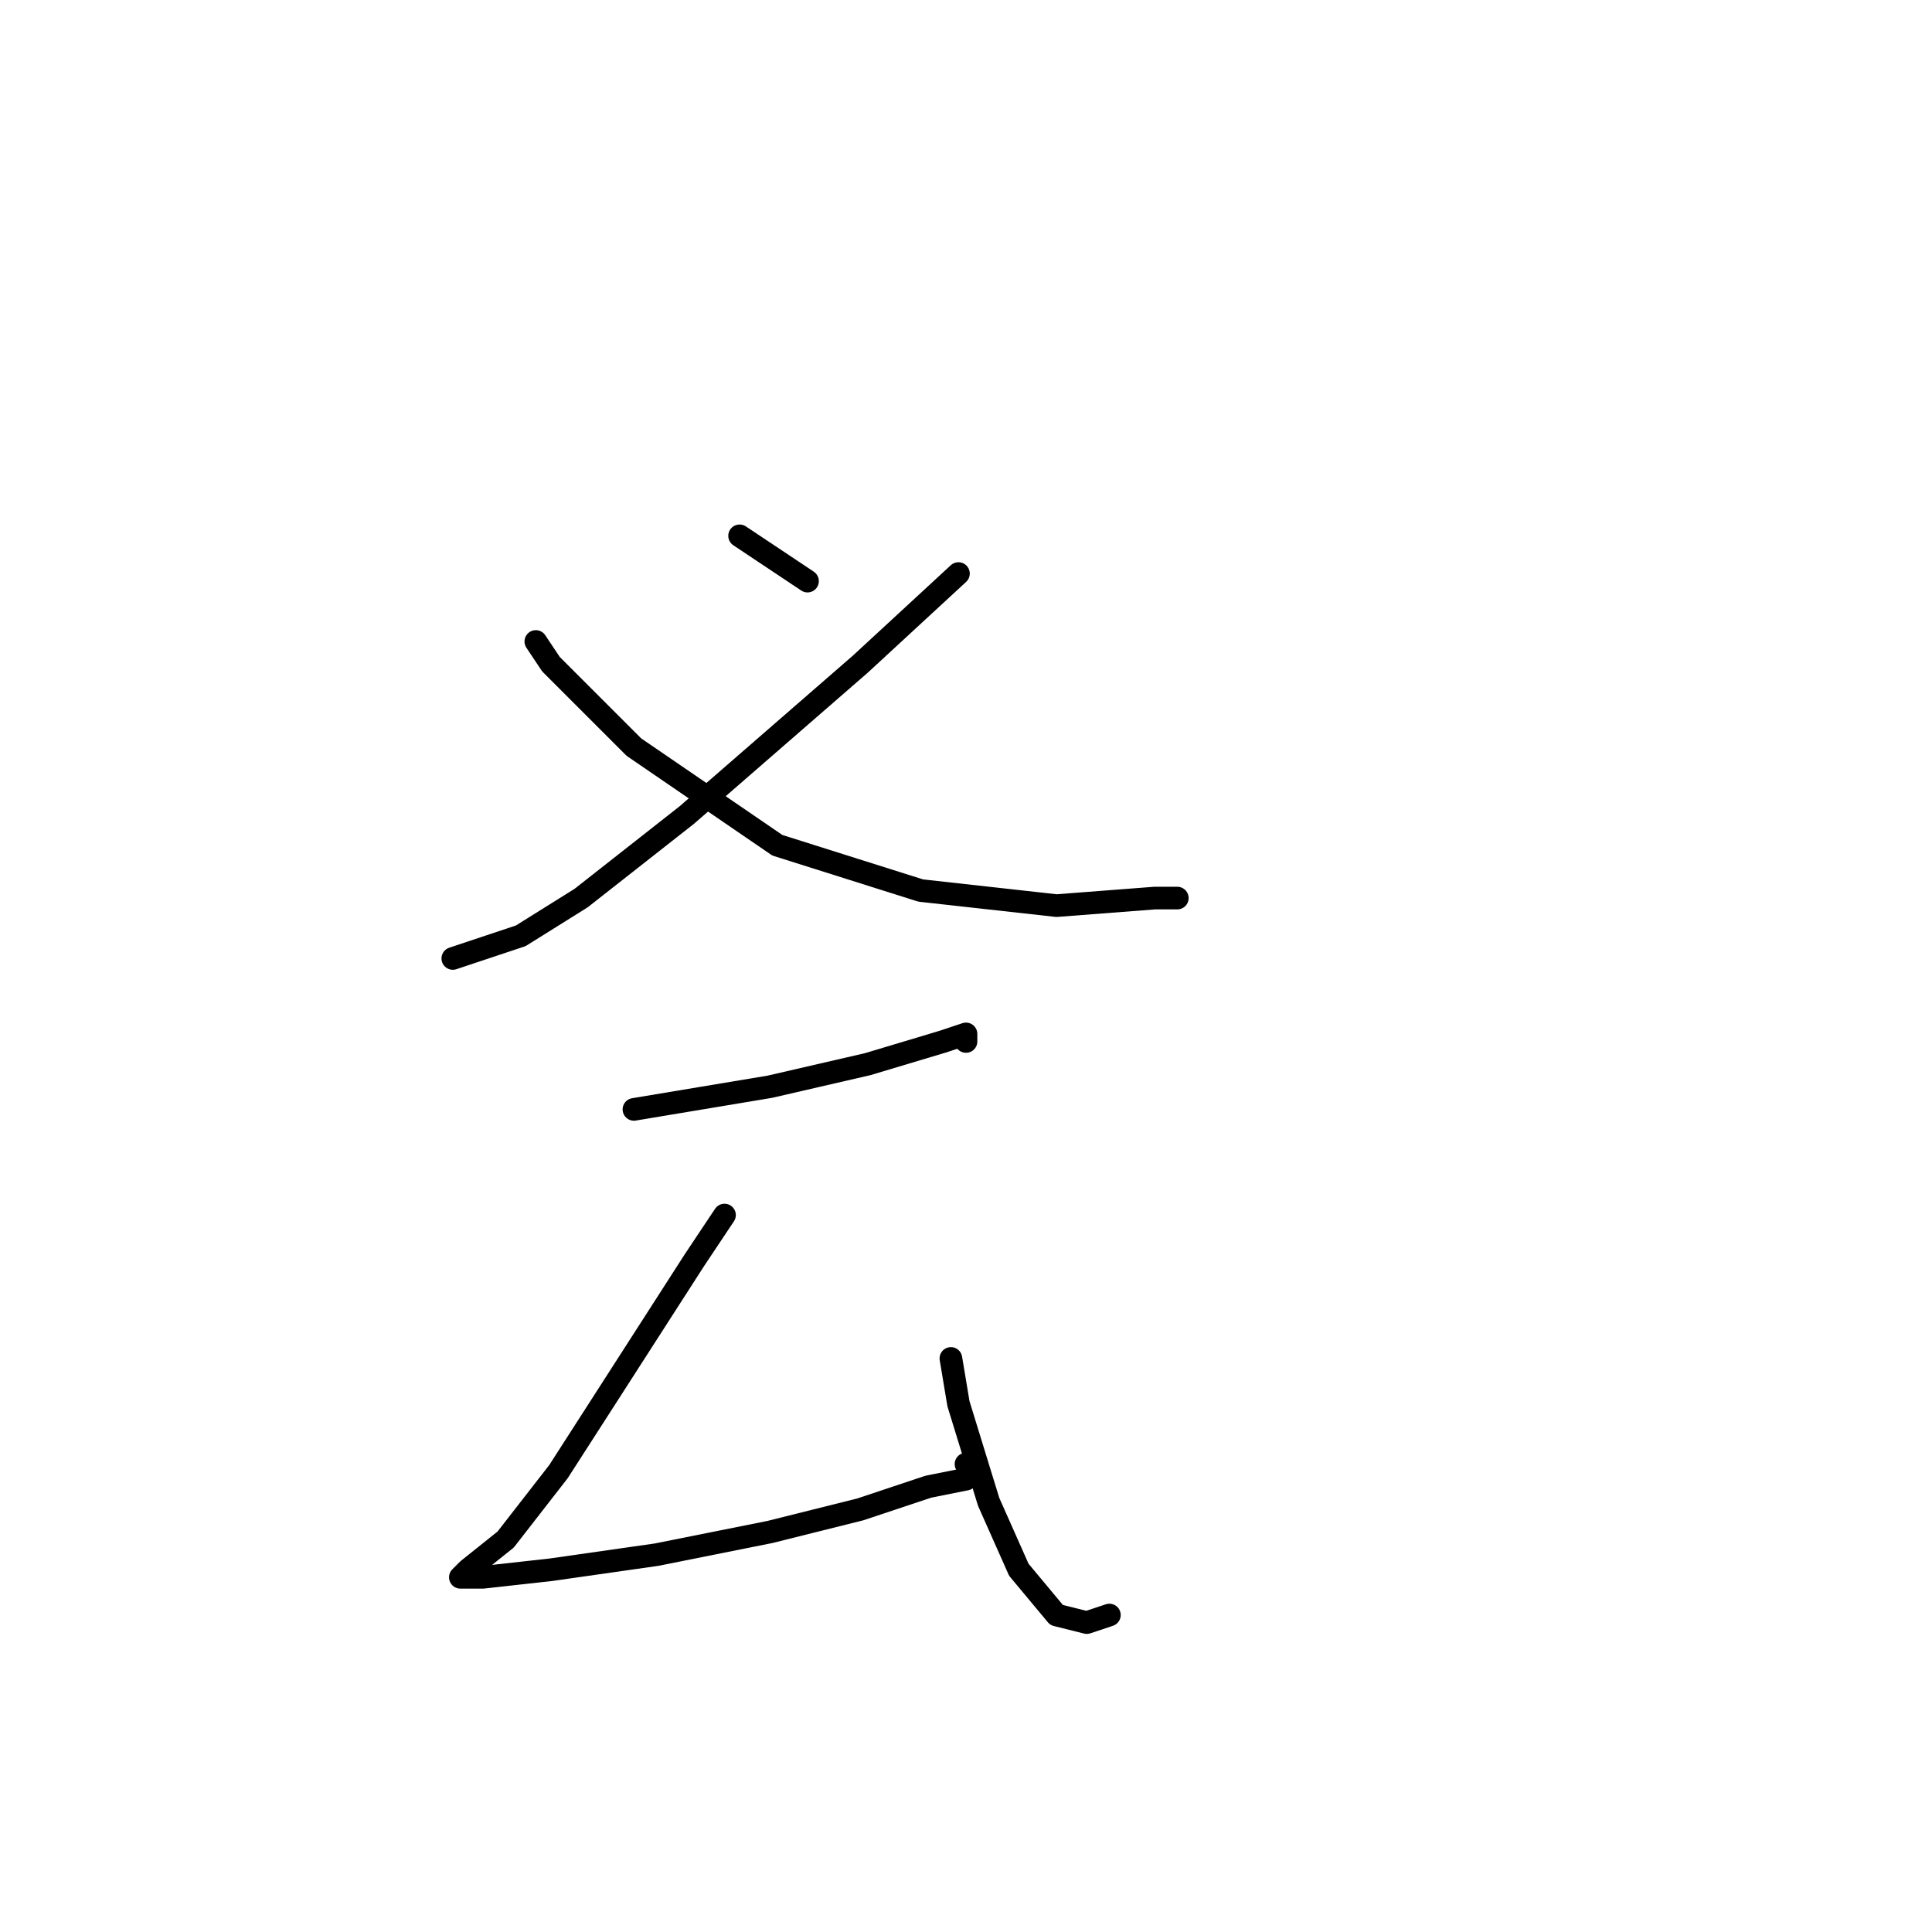 <?xml version="1.0" standalone="no"?>
    <svg width="256" height="256" xmlns="http://www.w3.org/2000/svg" version="1.1">
    <polyline stroke="black" stroke-width="3" stroke-linecap="round" fill="transparent" stroke-linejoin="round" points="98 71 101 73 107 77 107 77 " />
        <polyline stroke="black" stroke-width="3" stroke-linecap="round" fill="transparent" stroke-linejoin="round" points="127 76 114 88 91 108 77 119 69 124 60 127 60 127 " />
        <polyline stroke="black" stroke-width="3" stroke-linecap="round" fill="transparent" stroke-linejoin="round" points="71 85 73 88 84 99 103 112 122 118 140 120 153 119 156 119 156 119 " />
        <polyline stroke="black" stroke-width="3" stroke-linecap="round" fill="transparent" stroke-linejoin="round" points="84 147 102 144 115 141 125 138 128 137 128 138 128 138 " />
        <polyline stroke="black" stroke-width="3" stroke-linecap="round" fill="transparent" stroke-linejoin="round" points="96 161 92 167 83 181 74 195 67 204 62 208 61 209 64 209 73 208 87 206 102 203 114 200 123 197 128 196 129 195 128 194 128 194 " />
        <polyline stroke="black" stroke-width="3" stroke-linecap="round" fill="transparent" stroke-linejoin="round" points="126 180 127 186 131 199 135 208 140 214 144 215 147 214 147 214 " />
        </svg>